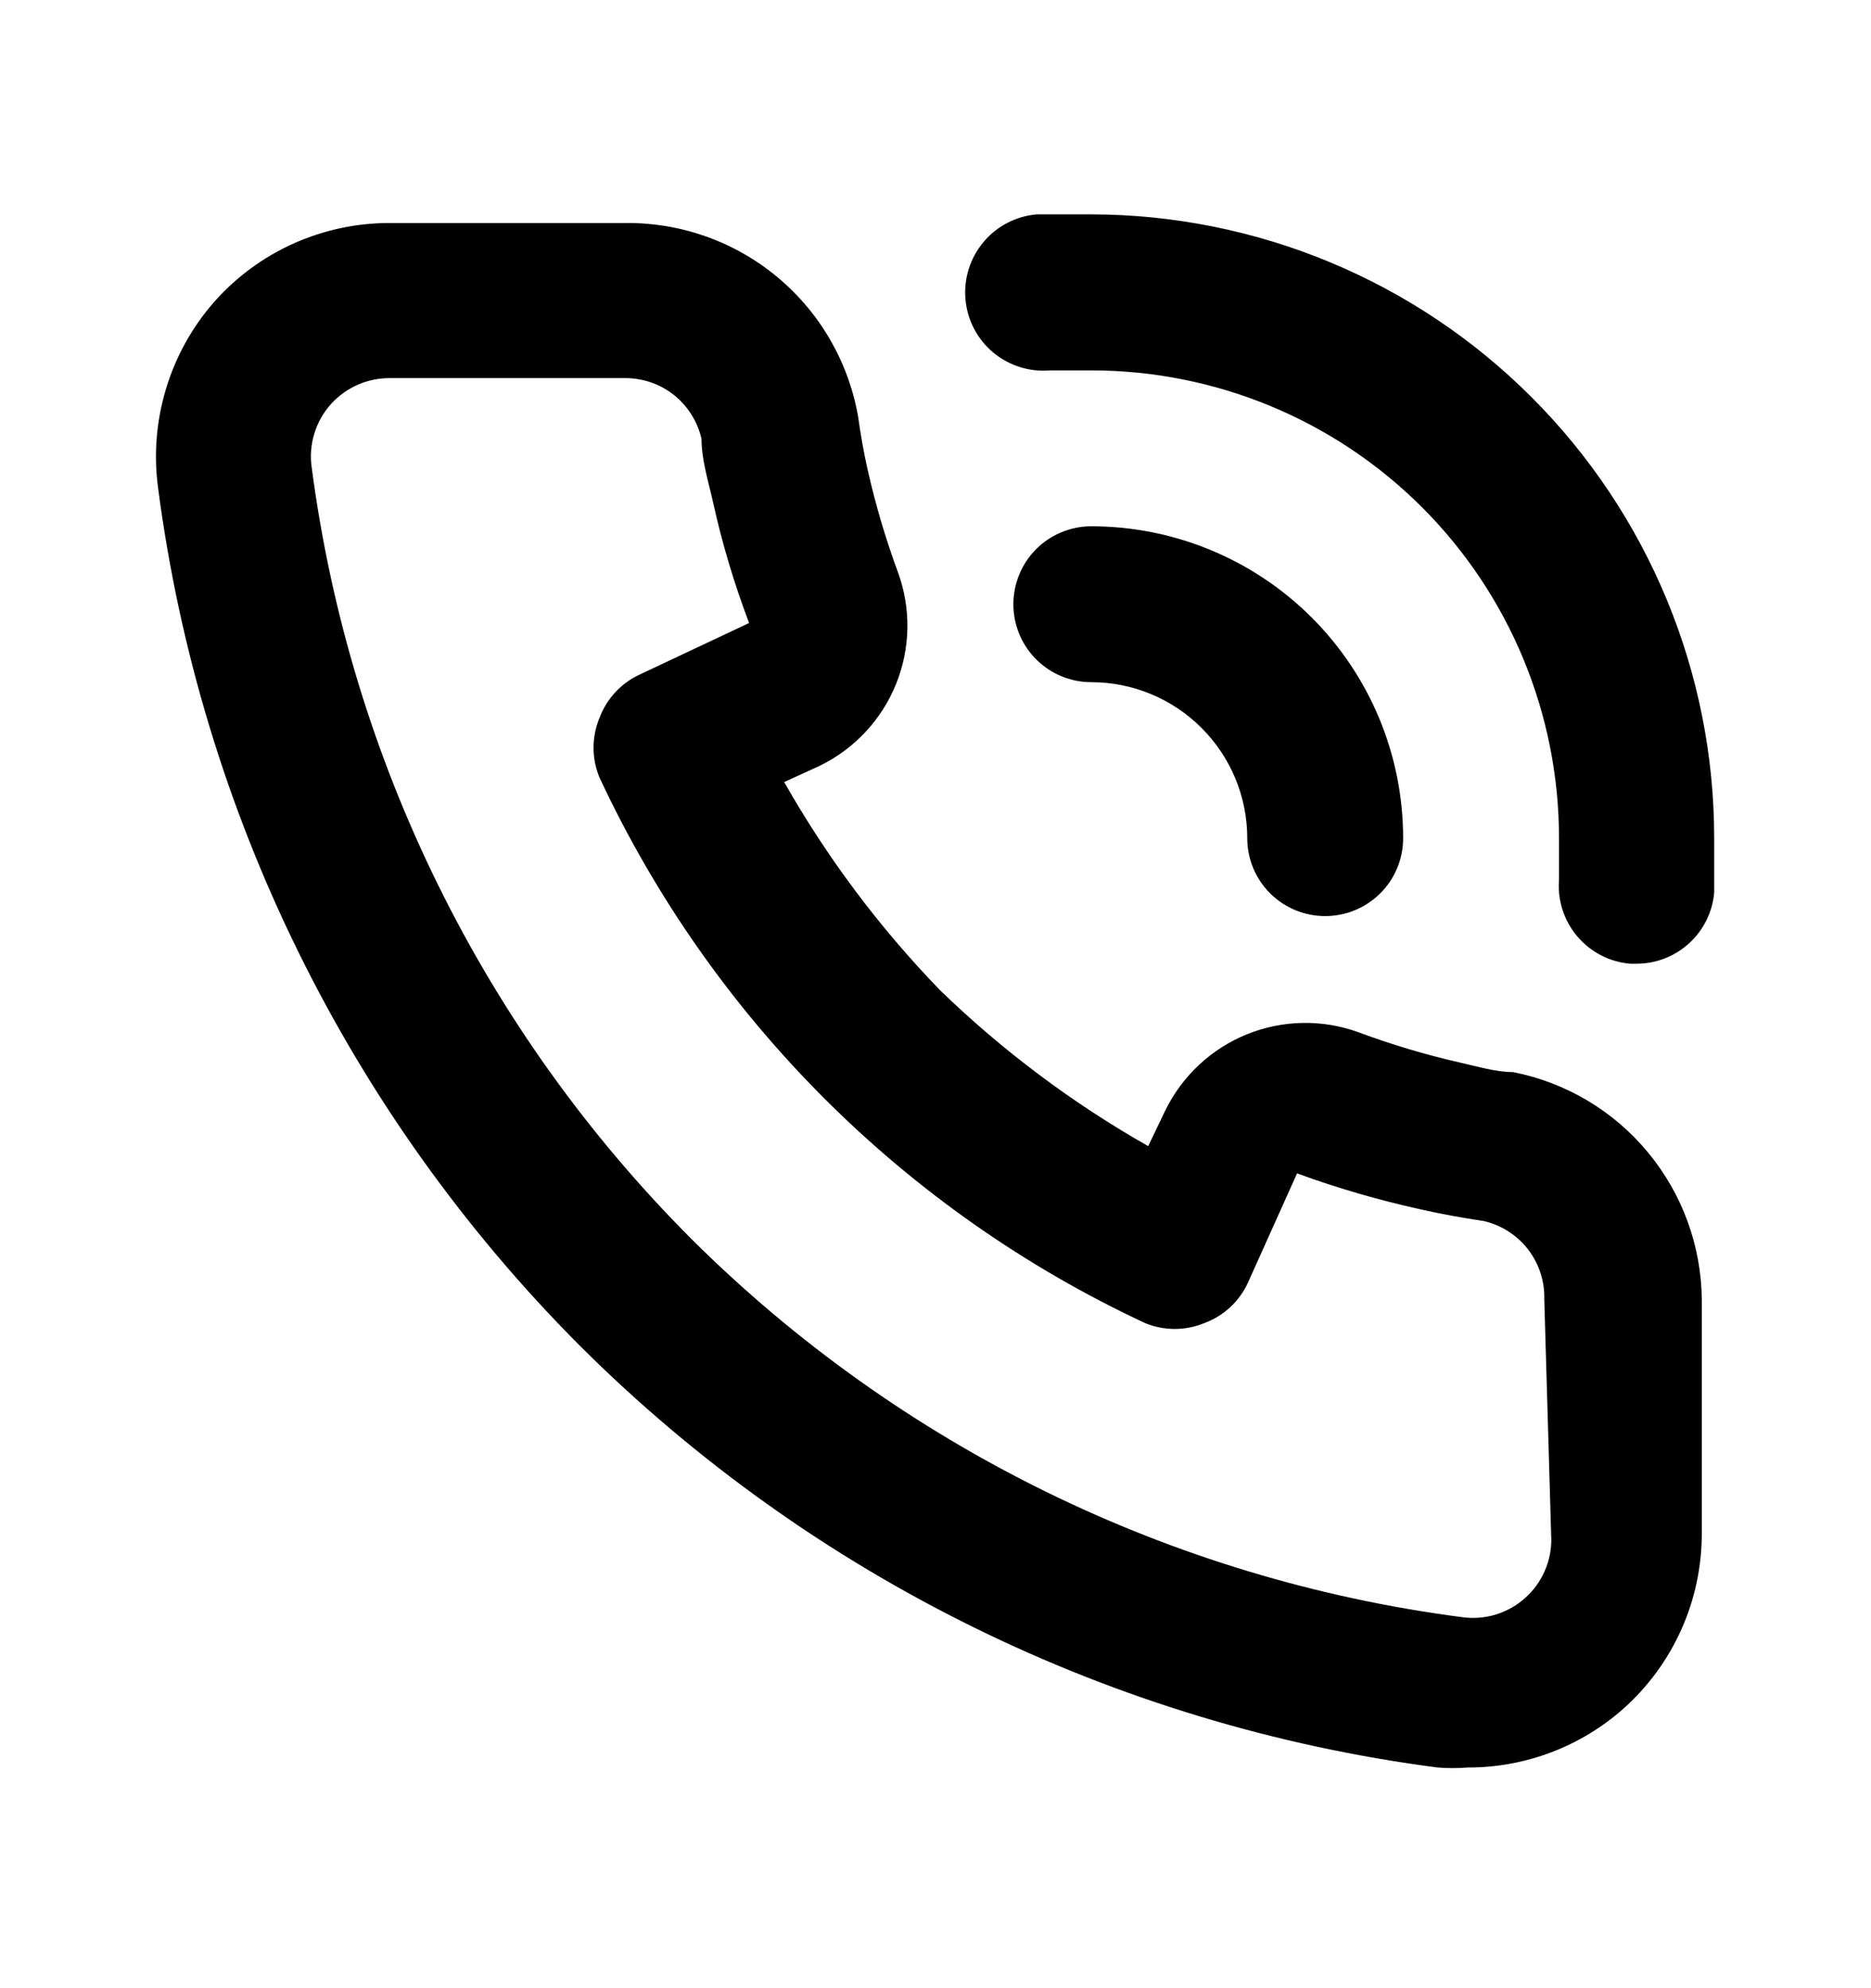 <svg width="16" height="17" viewBox="0 0 16 17" fill="none" xmlns="http://www.w3.org/2000/svg">
<path d="M12.939 9.167C12.793 9.167 12.639 9.12 12.492 9.087C12.196 9.02 11.904 8.933 11.619 8.827C11.31 8.714 10.97 8.72 10.665 8.843C10.36 8.966 10.111 9.198 9.966 9.493L9.819 9.8C9.172 9.433 8.574 8.985 8.039 8.467C7.521 7.932 7.073 7.334 6.706 6.687L7.012 6.547C7.308 6.402 7.54 6.153 7.663 5.848C7.786 5.543 7.792 5.203 7.679 4.893C7.573 4.606 7.486 4.312 7.419 4.013C7.386 3.867 7.359 3.713 7.339 3.567C7.258 3.097 7.012 2.672 6.646 2.368C6.279 2.063 5.816 1.9 5.339 1.907H3.332C3.051 1.906 2.772 1.966 2.515 2.08C2.257 2.195 2.027 2.363 1.839 2.573C1.647 2.789 1.505 3.044 1.421 3.32C1.337 3.596 1.313 3.887 1.352 4.173C1.715 6.948 2.983 9.526 4.959 11.507C6.94 13.483 9.518 14.751 12.293 15.113C12.379 15.12 12.466 15.12 12.553 15.113C13.044 15.114 13.519 14.934 13.886 14.607C14.096 14.419 14.264 14.189 14.379 13.931C14.494 13.674 14.553 13.395 14.553 13.113V11.113C14.549 10.653 14.386 10.207 14.092 9.853C13.799 9.498 13.391 9.256 12.939 9.167ZM13.266 13.167C13.266 13.26 13.246 13.352 13.208 13.437C13.17 13.522 13.115 13.598 13.046 13.66C12.973 13.727 12.886 13.776 12.791 13.805C12.697 13.834 12.597 13.841 12.499 13.827C10.011 13.502 7.699 12.368 5.919 10.6C4.137 8.818 2.994 6.498 2.666 4C2.651 3.902 2.659 3.802 2.688 3.708C2.716 3.613 2.766 3.526 2.832 3.453C2.896 3.383 2.973 3.328 3.059 3.29C3.145 3.252 3.238 3.233 3.332 3.233H5.332C5.487 3.23 5.637 3.279 5.759 3.374C5.88 3.469 5.965 3.603 5.999 3.753C5.999 3.933 6.059 4.12 6.099 4.3C6.176 4.649 6.279 4.992 6.406 5.327L5.472 5.767C5.312 5.84 5.187 5.975 5.126 6.14C5.059 6.302 5.059 6.484 5.126 6.647C6.085 8.702 7.737 10.354 9.792 11.313C9.955 11.38 10.137 11.38 10.299 11.313C10.465 11.252 10.599 11.127 10.672 10.967L11.092 10.033C11.436 10.159 11.788 10.261 12.146 10.34C12.319 10.38 12.506 10.413 12.686 10.44C12.836 10.474 12.97 10.559 13.065 10.68C13.16 10.802 13.21 10.953 13.206 11.107L13.266 13.167ZM9.332 1.833C9.179 1.833 9.019 1.833 8.866 1.833C8.689 1.848 8.525 1.933 8.411 2.069C8.297 2.204 8.241 2.38 8.256 2.557C8.271 2.734 8.355 2.897 8.491 3.012C8.627 3.126 8.802 3.182 8.979 3.167H9.332C10.393 3.167 11.411 3.588 12.161 4.338C12.911 5.088 13.332 6.106 13.332 7.167C13.332 7.287 13.332 7.4 13.332 7.52C13.318 7.696 13.373 7.87 13.487 8.005C13.601 8.14 13.763 8.225 13.939 8.24H13.992C14.159 8.241 14.32 8.179 14.444 8.066C14.567 7.954 14.644 7.8 14.659 7.633C14.659 7.48 14.659 7.32 14.659 7.167C14.659 5.753 14.098 4.398 13.099 3.398C12.101 2.398 10.746 1.835 9.332 1.833V1.833ZM10.666 7.167C10.666 7.344 10.736 7.513 10.861 7.638C10.986 7.763 11.156 7.833 11.332 7.833C11.509 7.833 11.679 7.763 11.804 7.638C11.929 7.513 11.999 7.344 11.999 7.167C11.999 6.459 11.718 5.781 11.218 5.281C10.718 4.781 10.04 4.5 9.332 4.5C9.156 4.5 8.986 4.57 8.861 4.695C8.736 4.82 8.666 4.99 8.666 5.167C8.666 5.344 8.736 5.513 8.861 5.638C8.986 5.763 9.156 5.833 9.332 5.833C9.686 5.833 10.025 5.974 10.275 6.224C10.525 6.474 10.666 6.813 10.666 7.167Z" fill="black"/>
</svg>
